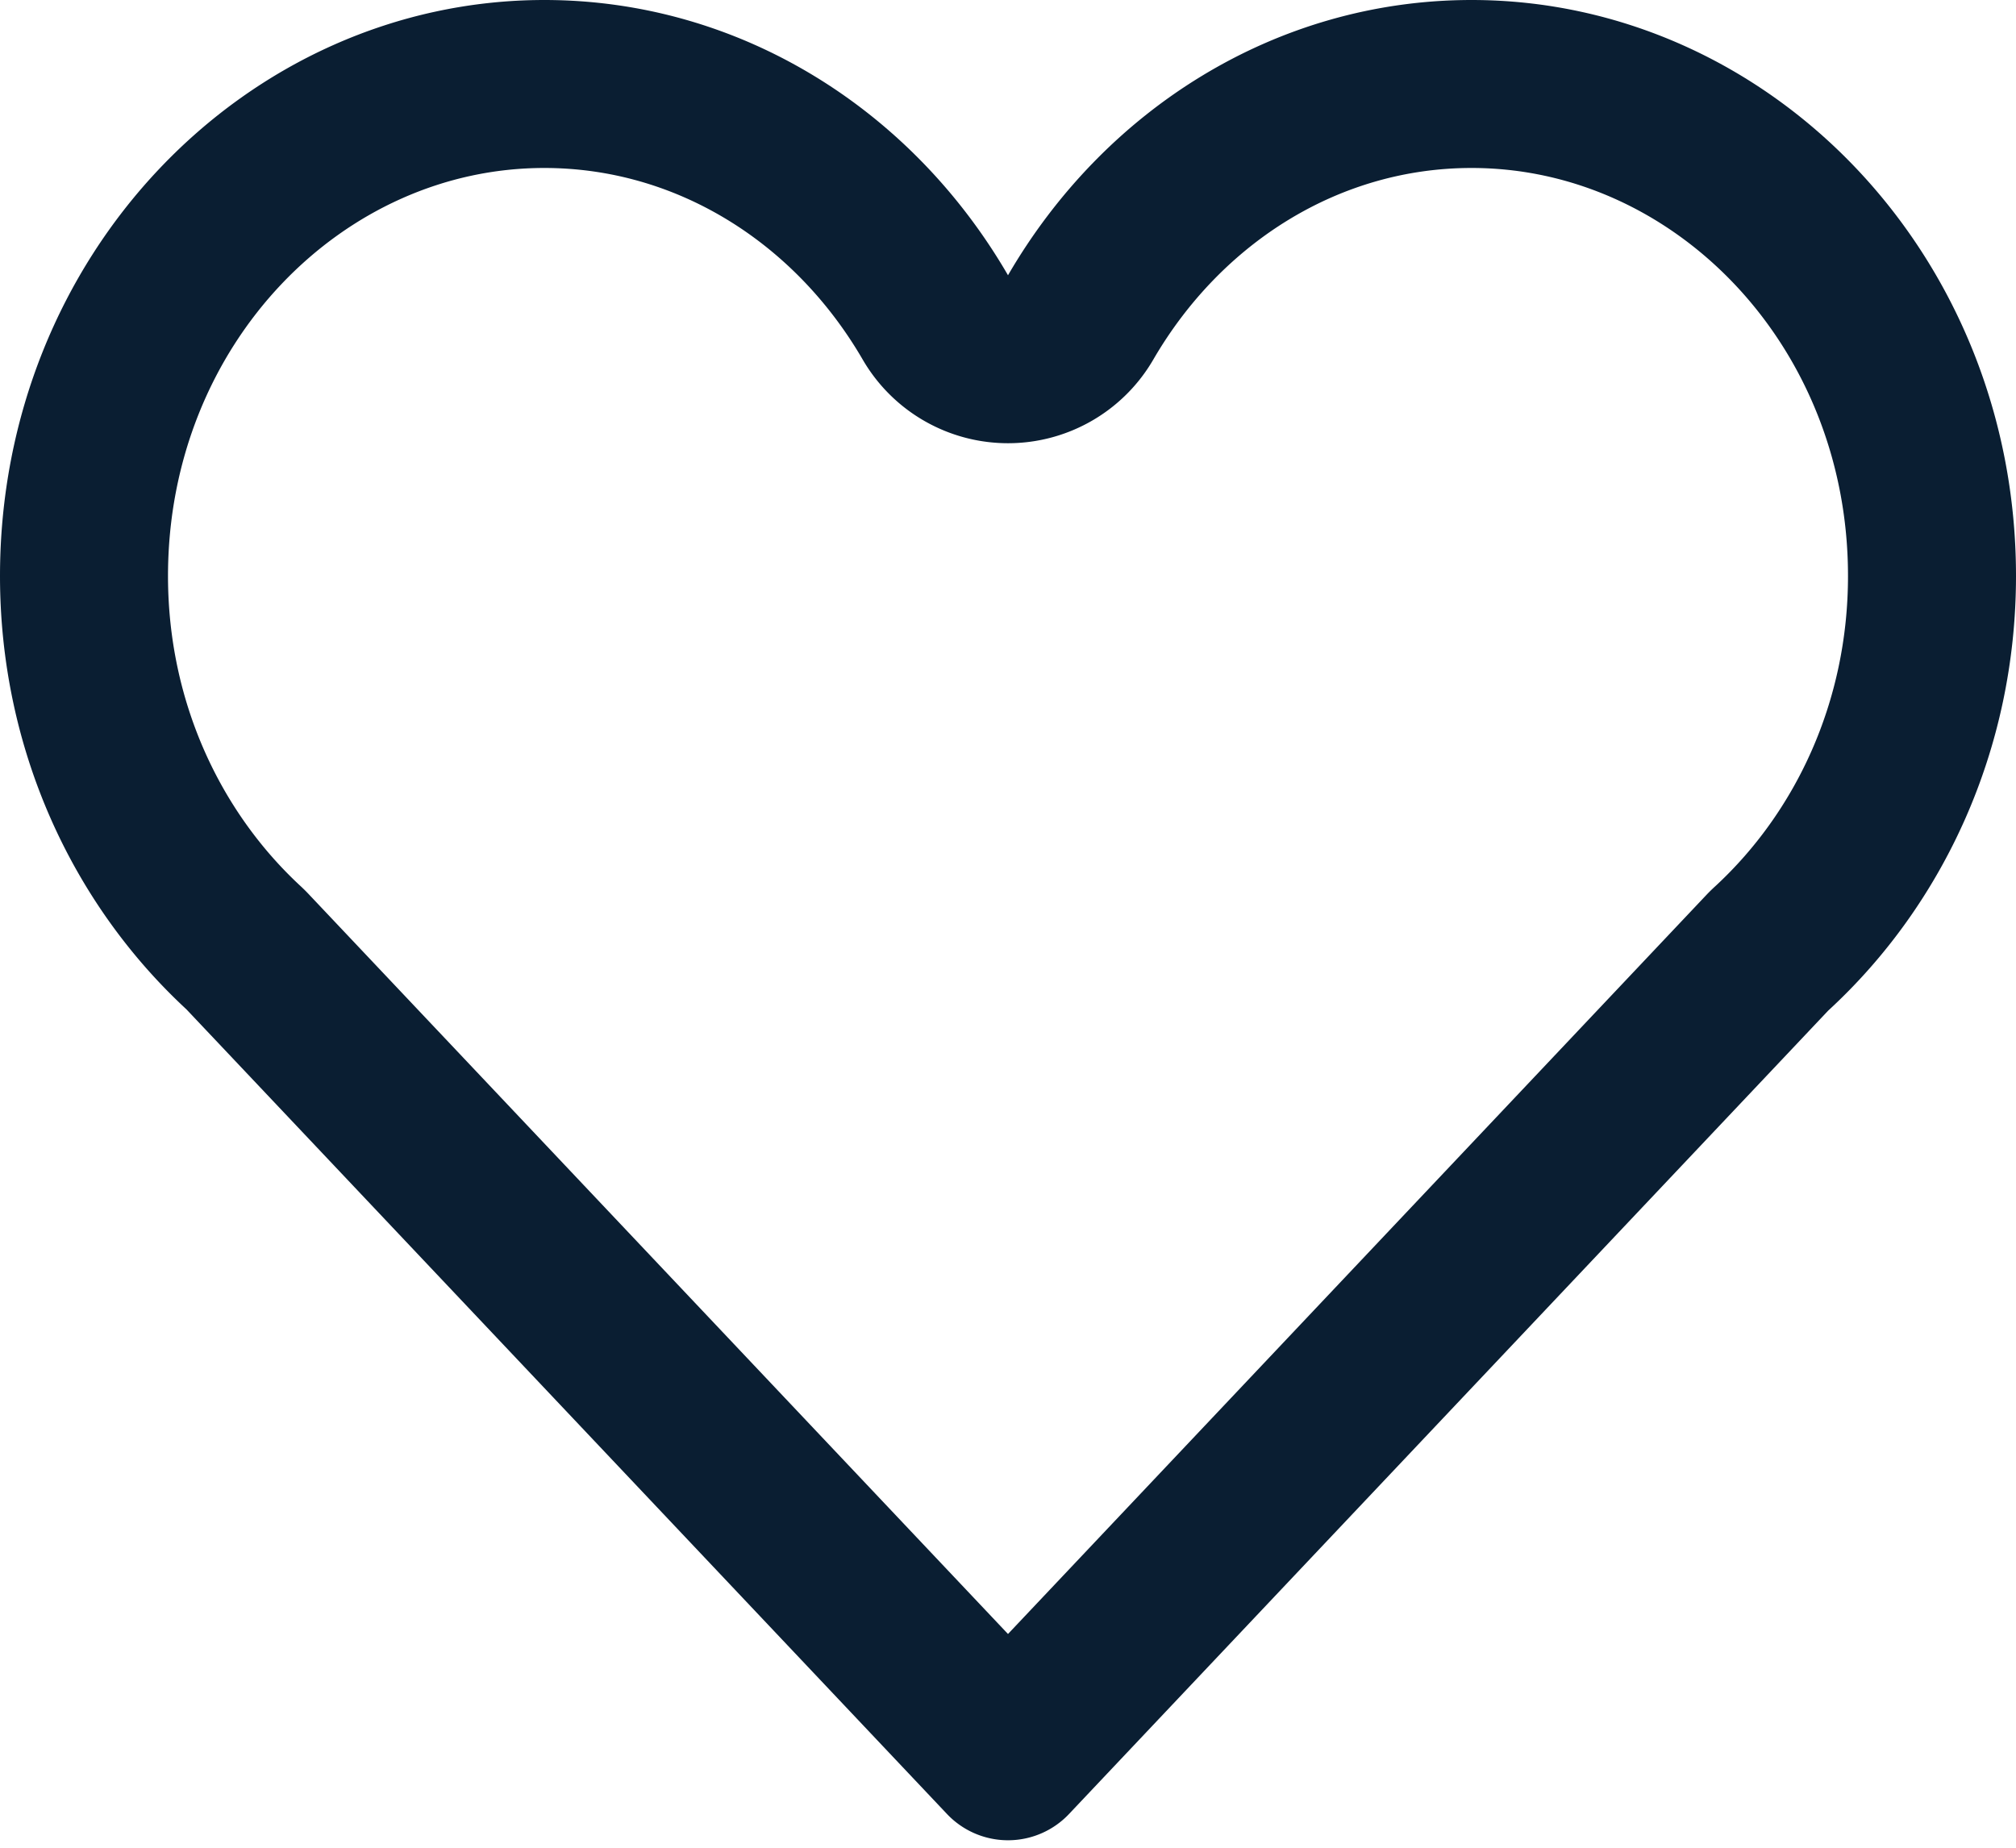 <svg width="24" height="22" fill="none" xmlns="http://www.w3.org/2000/svg"><path d="M11.135 3.779a1 1 0 0 0 1.73 0C13.845 2.092 15.573 1 17.519 1 20.493 1 23 3.569 23 6.858c0 1.78-.744 3.36-1.903 4.43a1.048 1.048 0 0 0-.049.047L12 20.911l-9.05-9.576a1.051 1.051 0 0 0-.048-.048C1.744 10.217 1 8.638 1 6.858 1 3.568 3.506 1 6.48 1c1.946 0 3.676 1.092 4.655 2.779Z" stroke="#0A1E32" stroke-width="2" stroke-linecap="round" stroke-linejoin="round"/></svg>